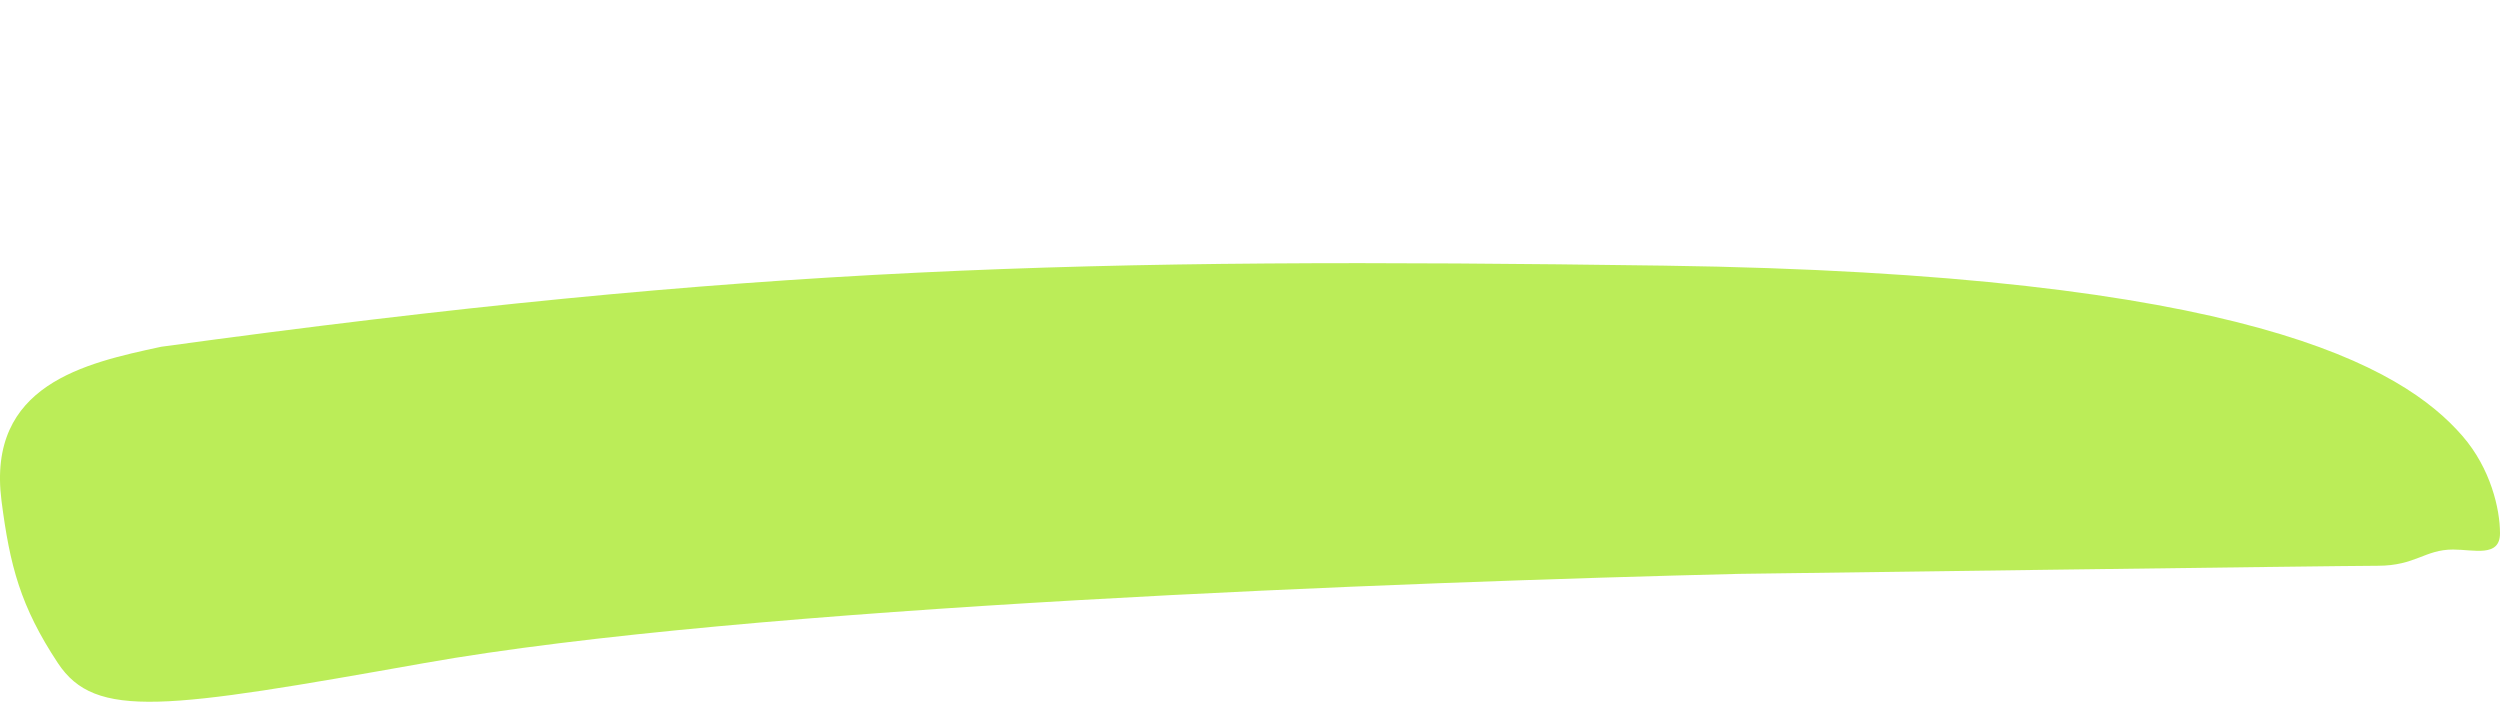 <svg width="114" height="32" viewBox="0 0 114 32" fill="none" xmlns="http://www.w3.org/2000/svg">
<style>
    :root {
        --marker-green-color: #BBED58;
    }

    @media (prefers-color-scheme: dark) {
        :root {
            --marker-green-color: #388700;
        }
    }
</style>
<path d="M7.315 15.82L7.351 15.812C34.335 12.113 49.326 11.743 75.881 12.113C102.436 12.483 109.555 16.735 112.287 19.88C113.572 21.359 114 23.209 114 24.318C114 25.428 112.814 25.059 111.857 25.059C110.574 25.058 110.145 25.798 108.43 25.799C106.715 25.799 79.305 26.168 79.305 26.168C64.172 26.538 33.908 27.647 19.344 30.237C7.541 32.336 4.352 32.827 2.64 30.237C0.929 27.647 0.45 25.798 0.069 22.84C-0.614 17.532 3.894 16.559 7.315 15.82Z" fill="#BBED58"/>
</svg>
